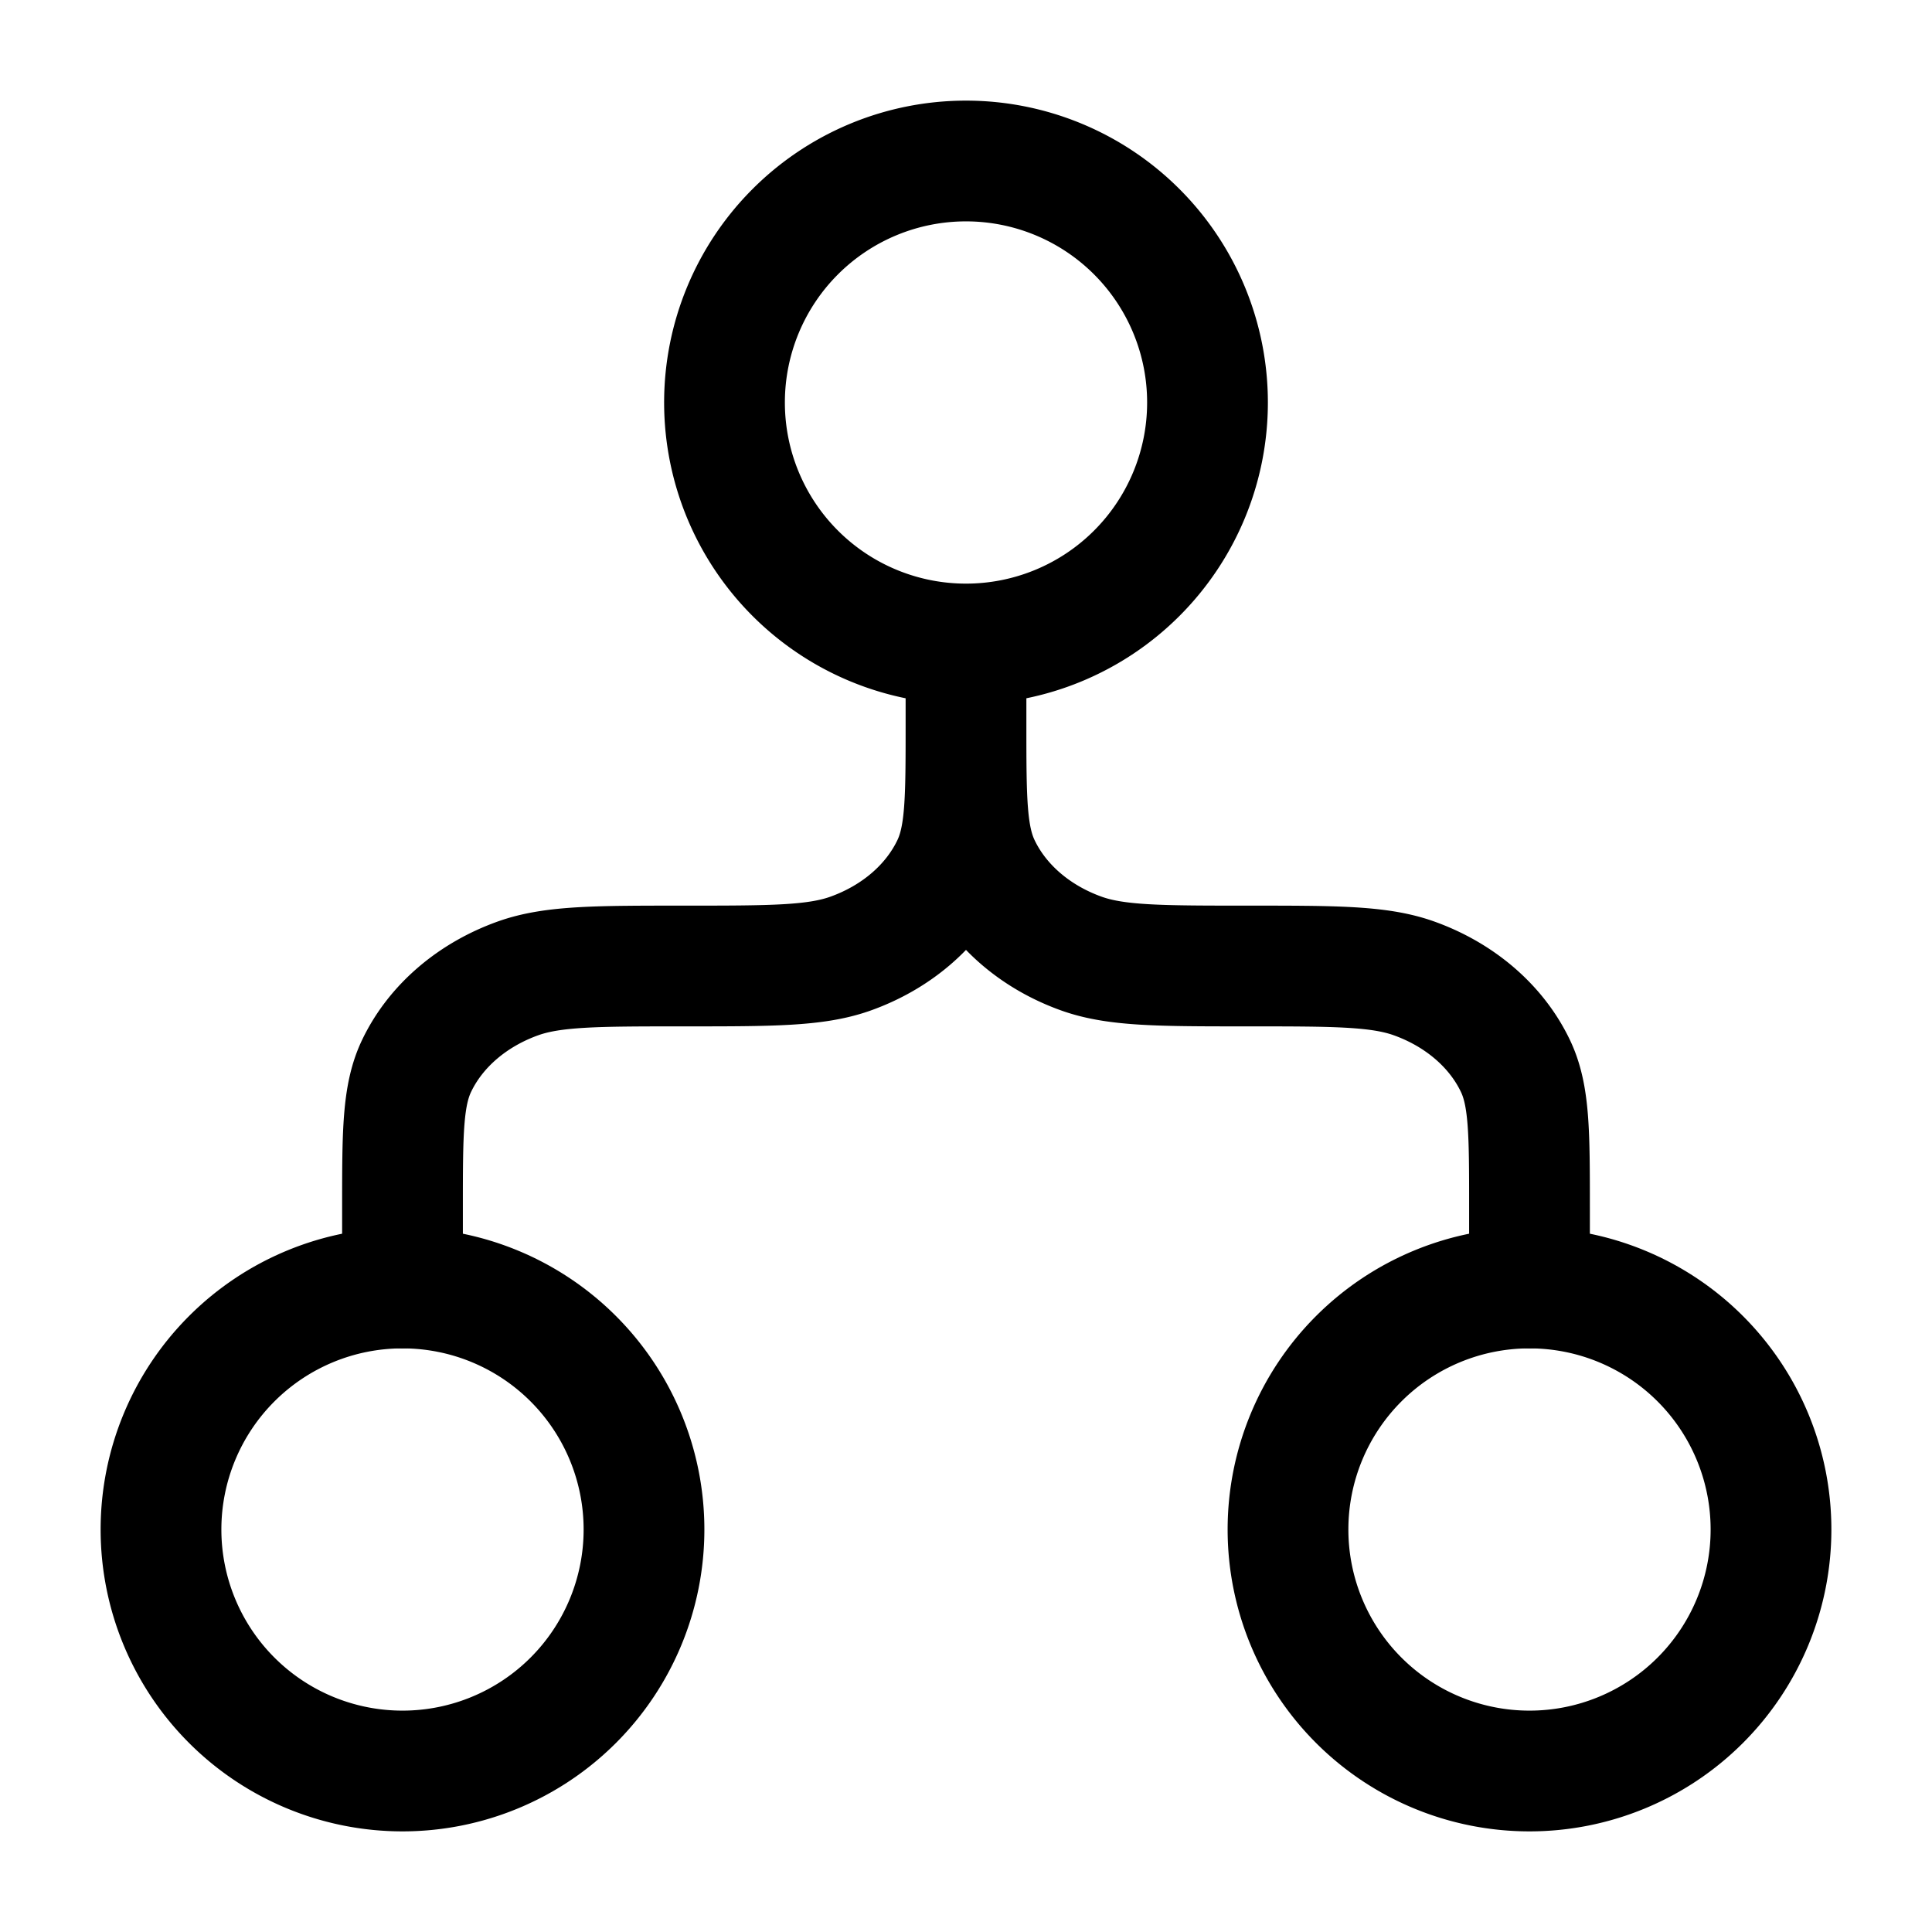 <svg xmlns="http://www.w3.org/2000/svg" width="1em" height="1em" viewBox="0 0 24 24"><g fill="none" stroke="currentColor" stroke-linecap="round" stroke-linejoin="round" stroke-width="1.5" color="currentColor"><path d="M15 5a3 3 0 1 1-6 0a3 3 0 0 1 6 0m-3 3v1m0 0c0 .932 0 1.398.178 1.765c.236.49.69.88 1.262 1.083c.43.152.973.152 2.06.152s1.63 0 2.06.152c.571.203 1.026.593 1.262 1.083c.178.367.178.833.178 1.765v1m-7-7c0 .932 0 1.398-.178 1.765c-.236.49-.69.88-1.262 1.083C10.13 12 9.587 12 8.5 12s-1.63 0-2.06.152c-.571.203-1.026.593-1.262 1.083C5 13.602 5 14.068 5 15v1"/><path d="M8 19a3 3 0 1 1-6 0a3 3 0 0 1 6 0m14 0a3 3 0 1 1-6 0a3 3 0 0 1 6 0"/></g></svg>